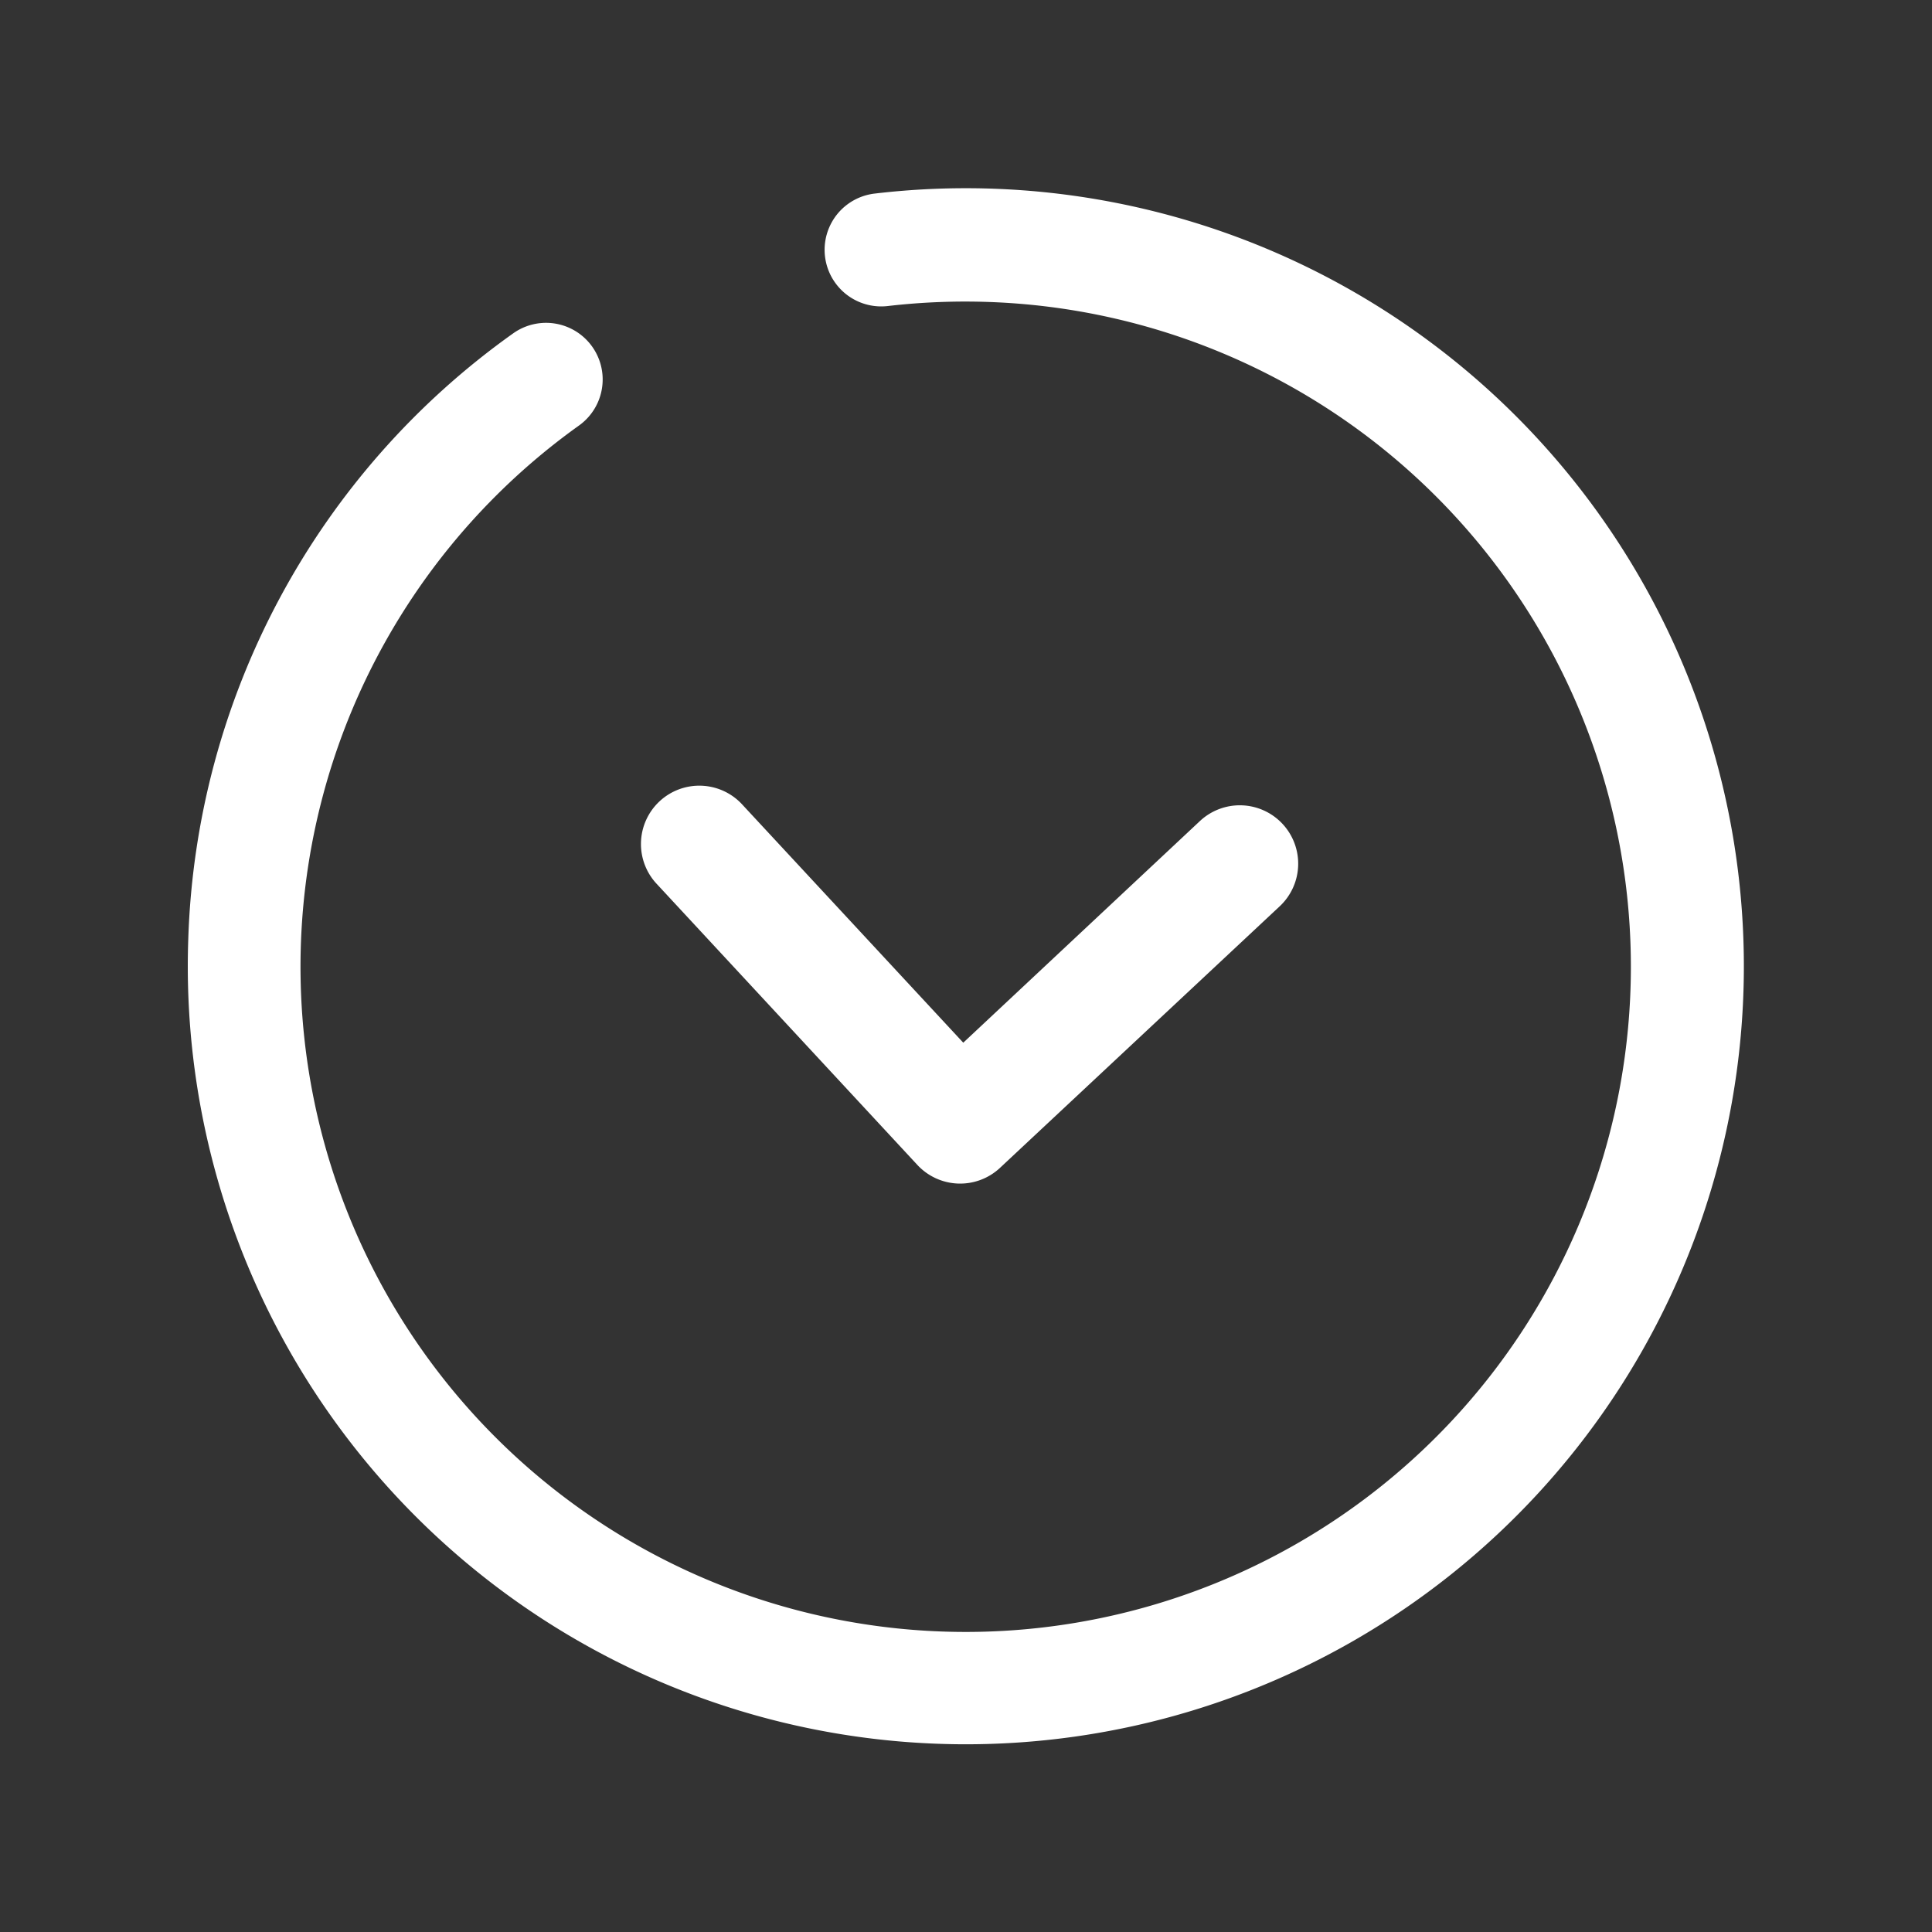 <svg xmlns="http://www.w3.org/2000/svg" width="16.549" height="16.549" viewBox="0 0 16.549 16.549"><rect x="0" y="0" width="16.549" height="16.549" fill="#333333" stroke="none"/><defs><style>.a{fill:#fff;}</style></defs><g transform="matrix(0.035, -0.999, 0.999, 0.035, 0, 15.99)"><g transform="translate(14.667 14.667) rotate(180)"><path class="a" d="M0,6.667A6.627,6.627,0,0,1,2.6,1.382a.485.485,0,0,1,.592.769A5.7,5.7,0,1,0,6.667.97a5.763,5.763,0,0,0-.866.065A.485.485,0,0,1,5.654.076,6.667,6.667,0,1,1,0,6.667ZM6.312,8.382,4,6.058a.5.5,0,1,1,.708-.706l1.96,1.969,1.96-1.969a.5.5,0,0,1,.709.706L7.02,8.382a.5.5,0,0,1-.708,0Z" transform="translate(0 13.333) rotate(-90)"/></g></g></svg>